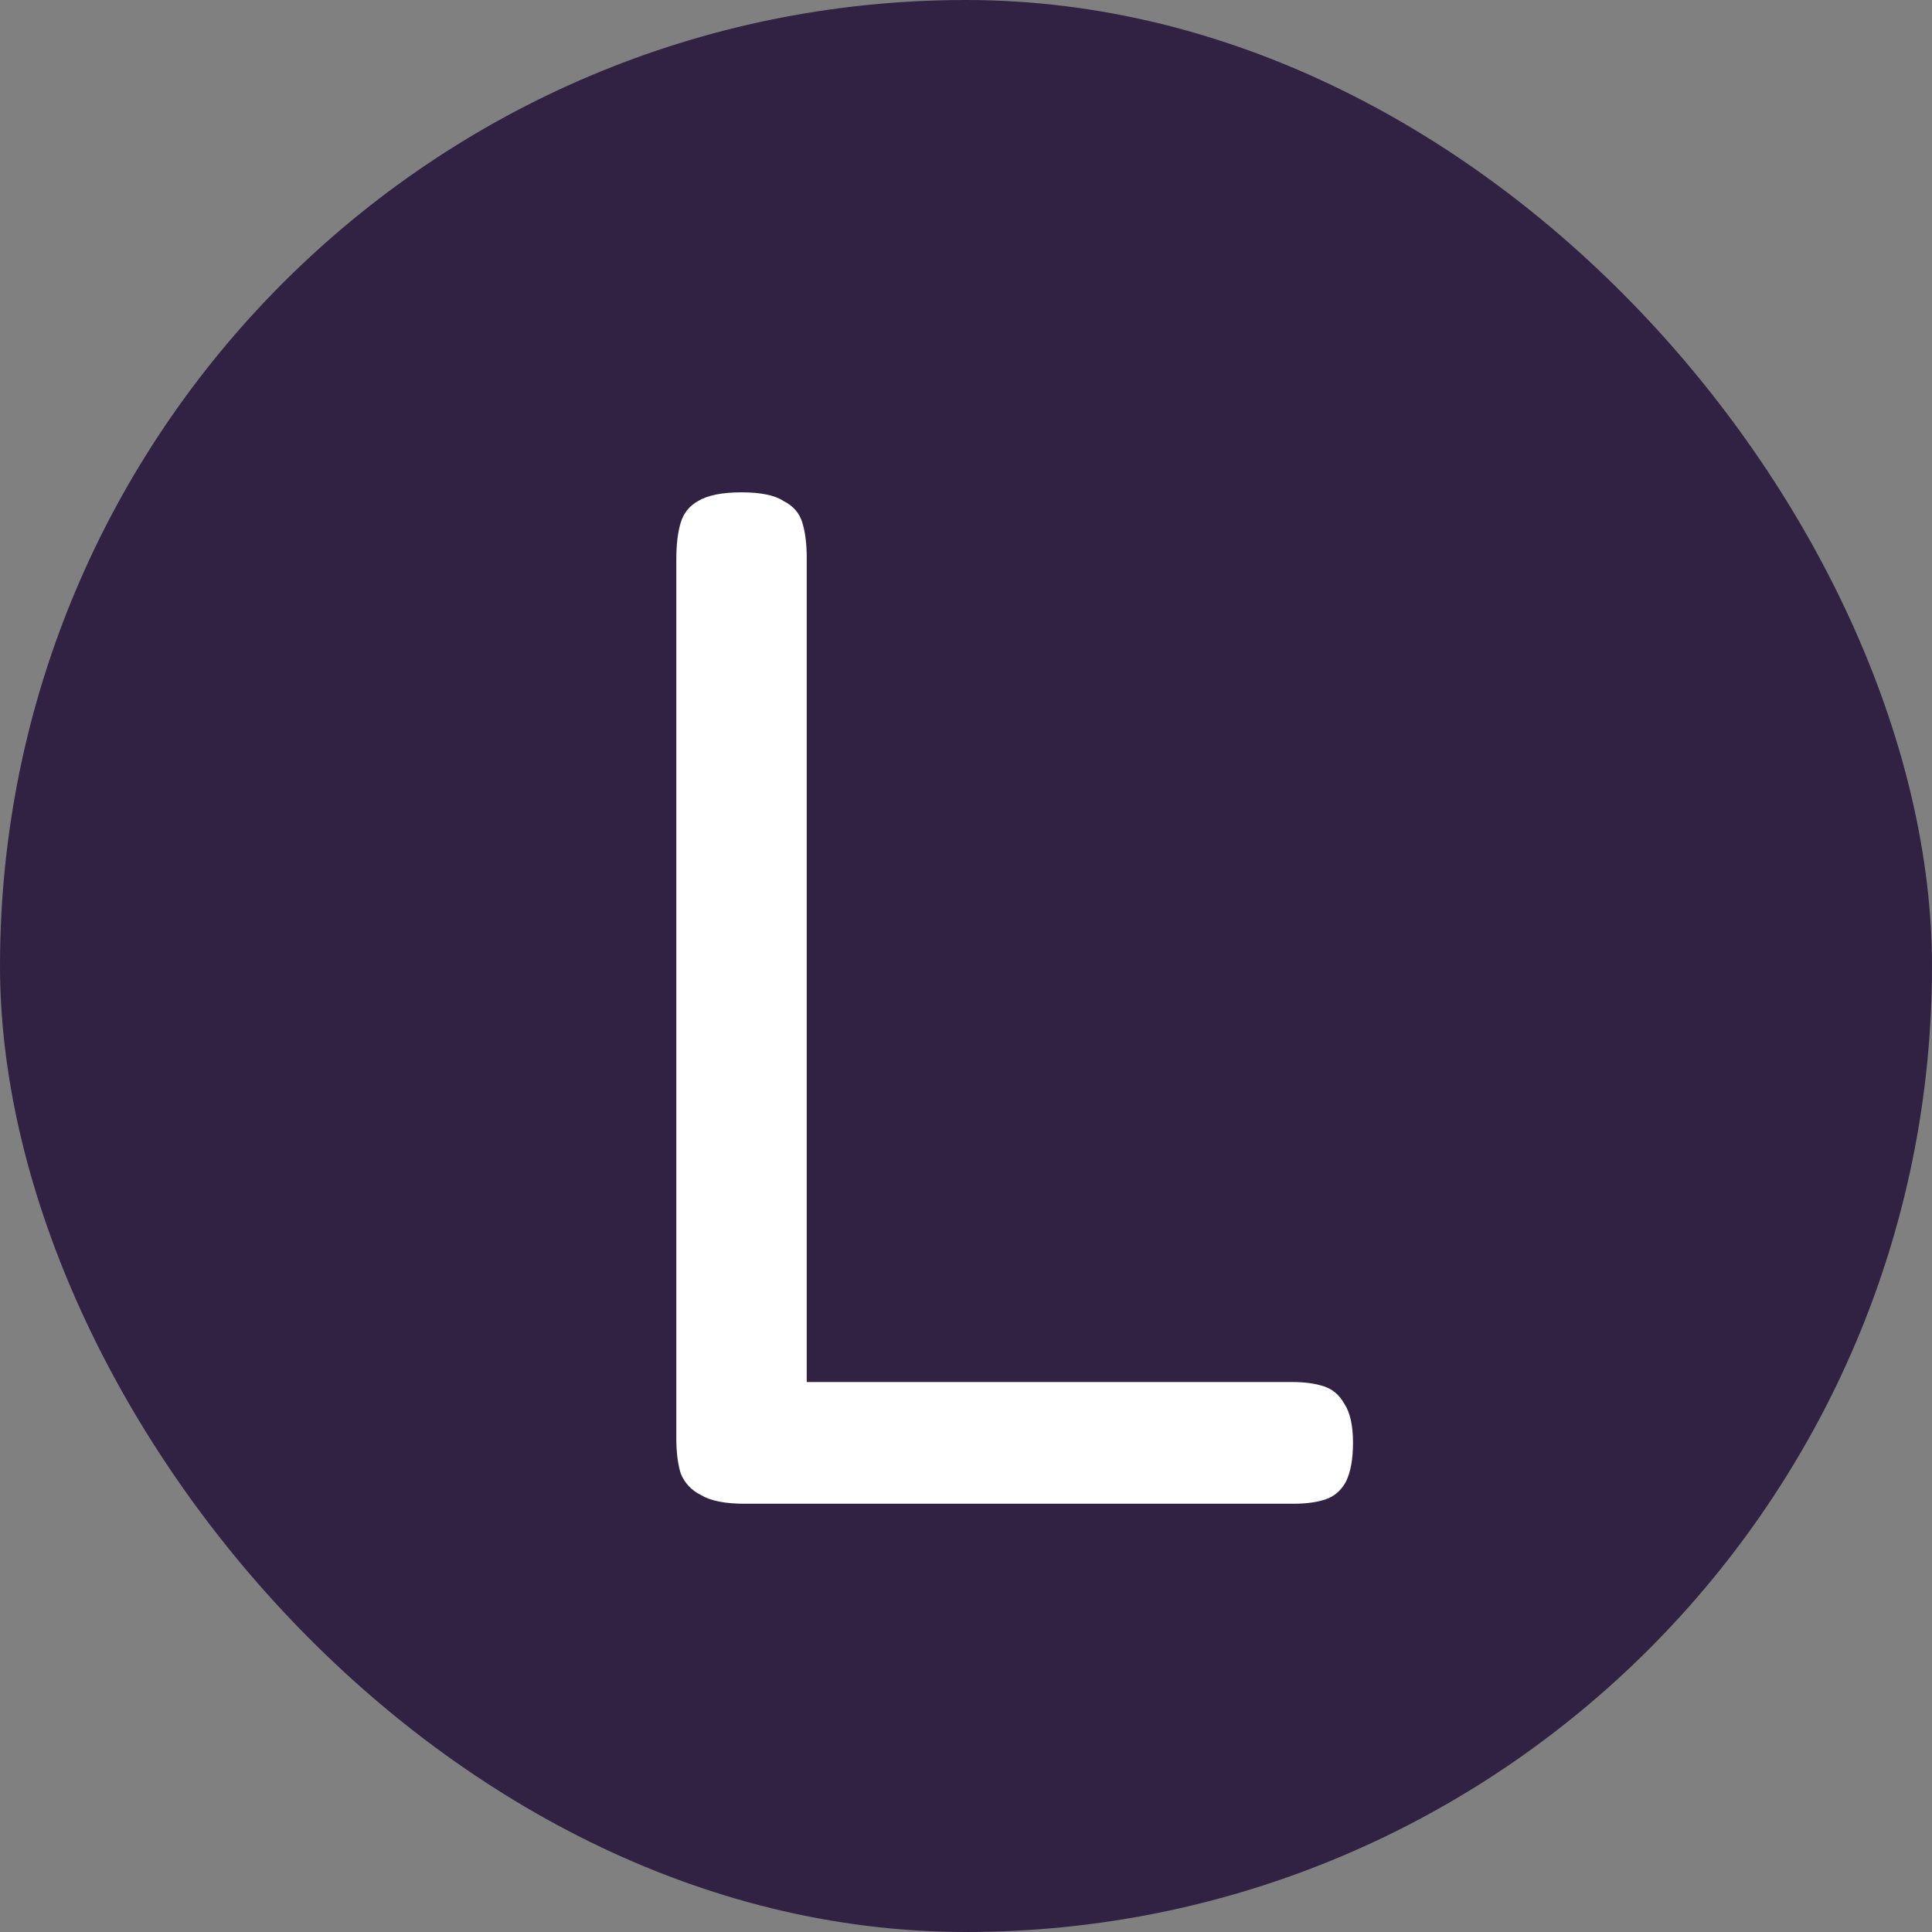 <svg width="48" height="48" viewBox="0 0 48 48" fill="none" xmlns="http://www.w3.org/2000/svg">
<rect x="0" y="0" width="48" height="48" fill="#808080" stroke="none"/>
<rect width="48" height="48" rx="24" fill="#312244"/>
<path d="M18.495 37.36C18.015 37.36 17.655 37.288 17.415 37.144C17.175 37.024 17.007 36.844 16.911 36.604C16.839 36.364 16.803 36.076 16.803 35.74V13.888C16.803 13.528 16.839 13.228 16.911 12.988C16.983 12.748 17.127 12.568 17.343 12.448C17.583 12.304 17.943 12.232 18.423 12.232C18.903 12.232 19.251 12.304 19.467 12.448C19.707 12.568 19.863 12.748 19.935 12.988C20.007 13.228 20.043 13.516 20.043 13.852V34.336H32.103C32.415 34.336 32.679 34.372 32.895 34.444C33.111 34.516 33.279 34.66 33.399 34.876C33.543 35.092 33.615 35.416 33.615 35.848C33.615 36.256 33.555 36.58 33.435 36.82C33.315 37.036 33.147 37.18 32.931 37.252C32.715 37.324 32.451 37.36 32.139 37.36H18.495Z" fill="white"/>
</svg>
